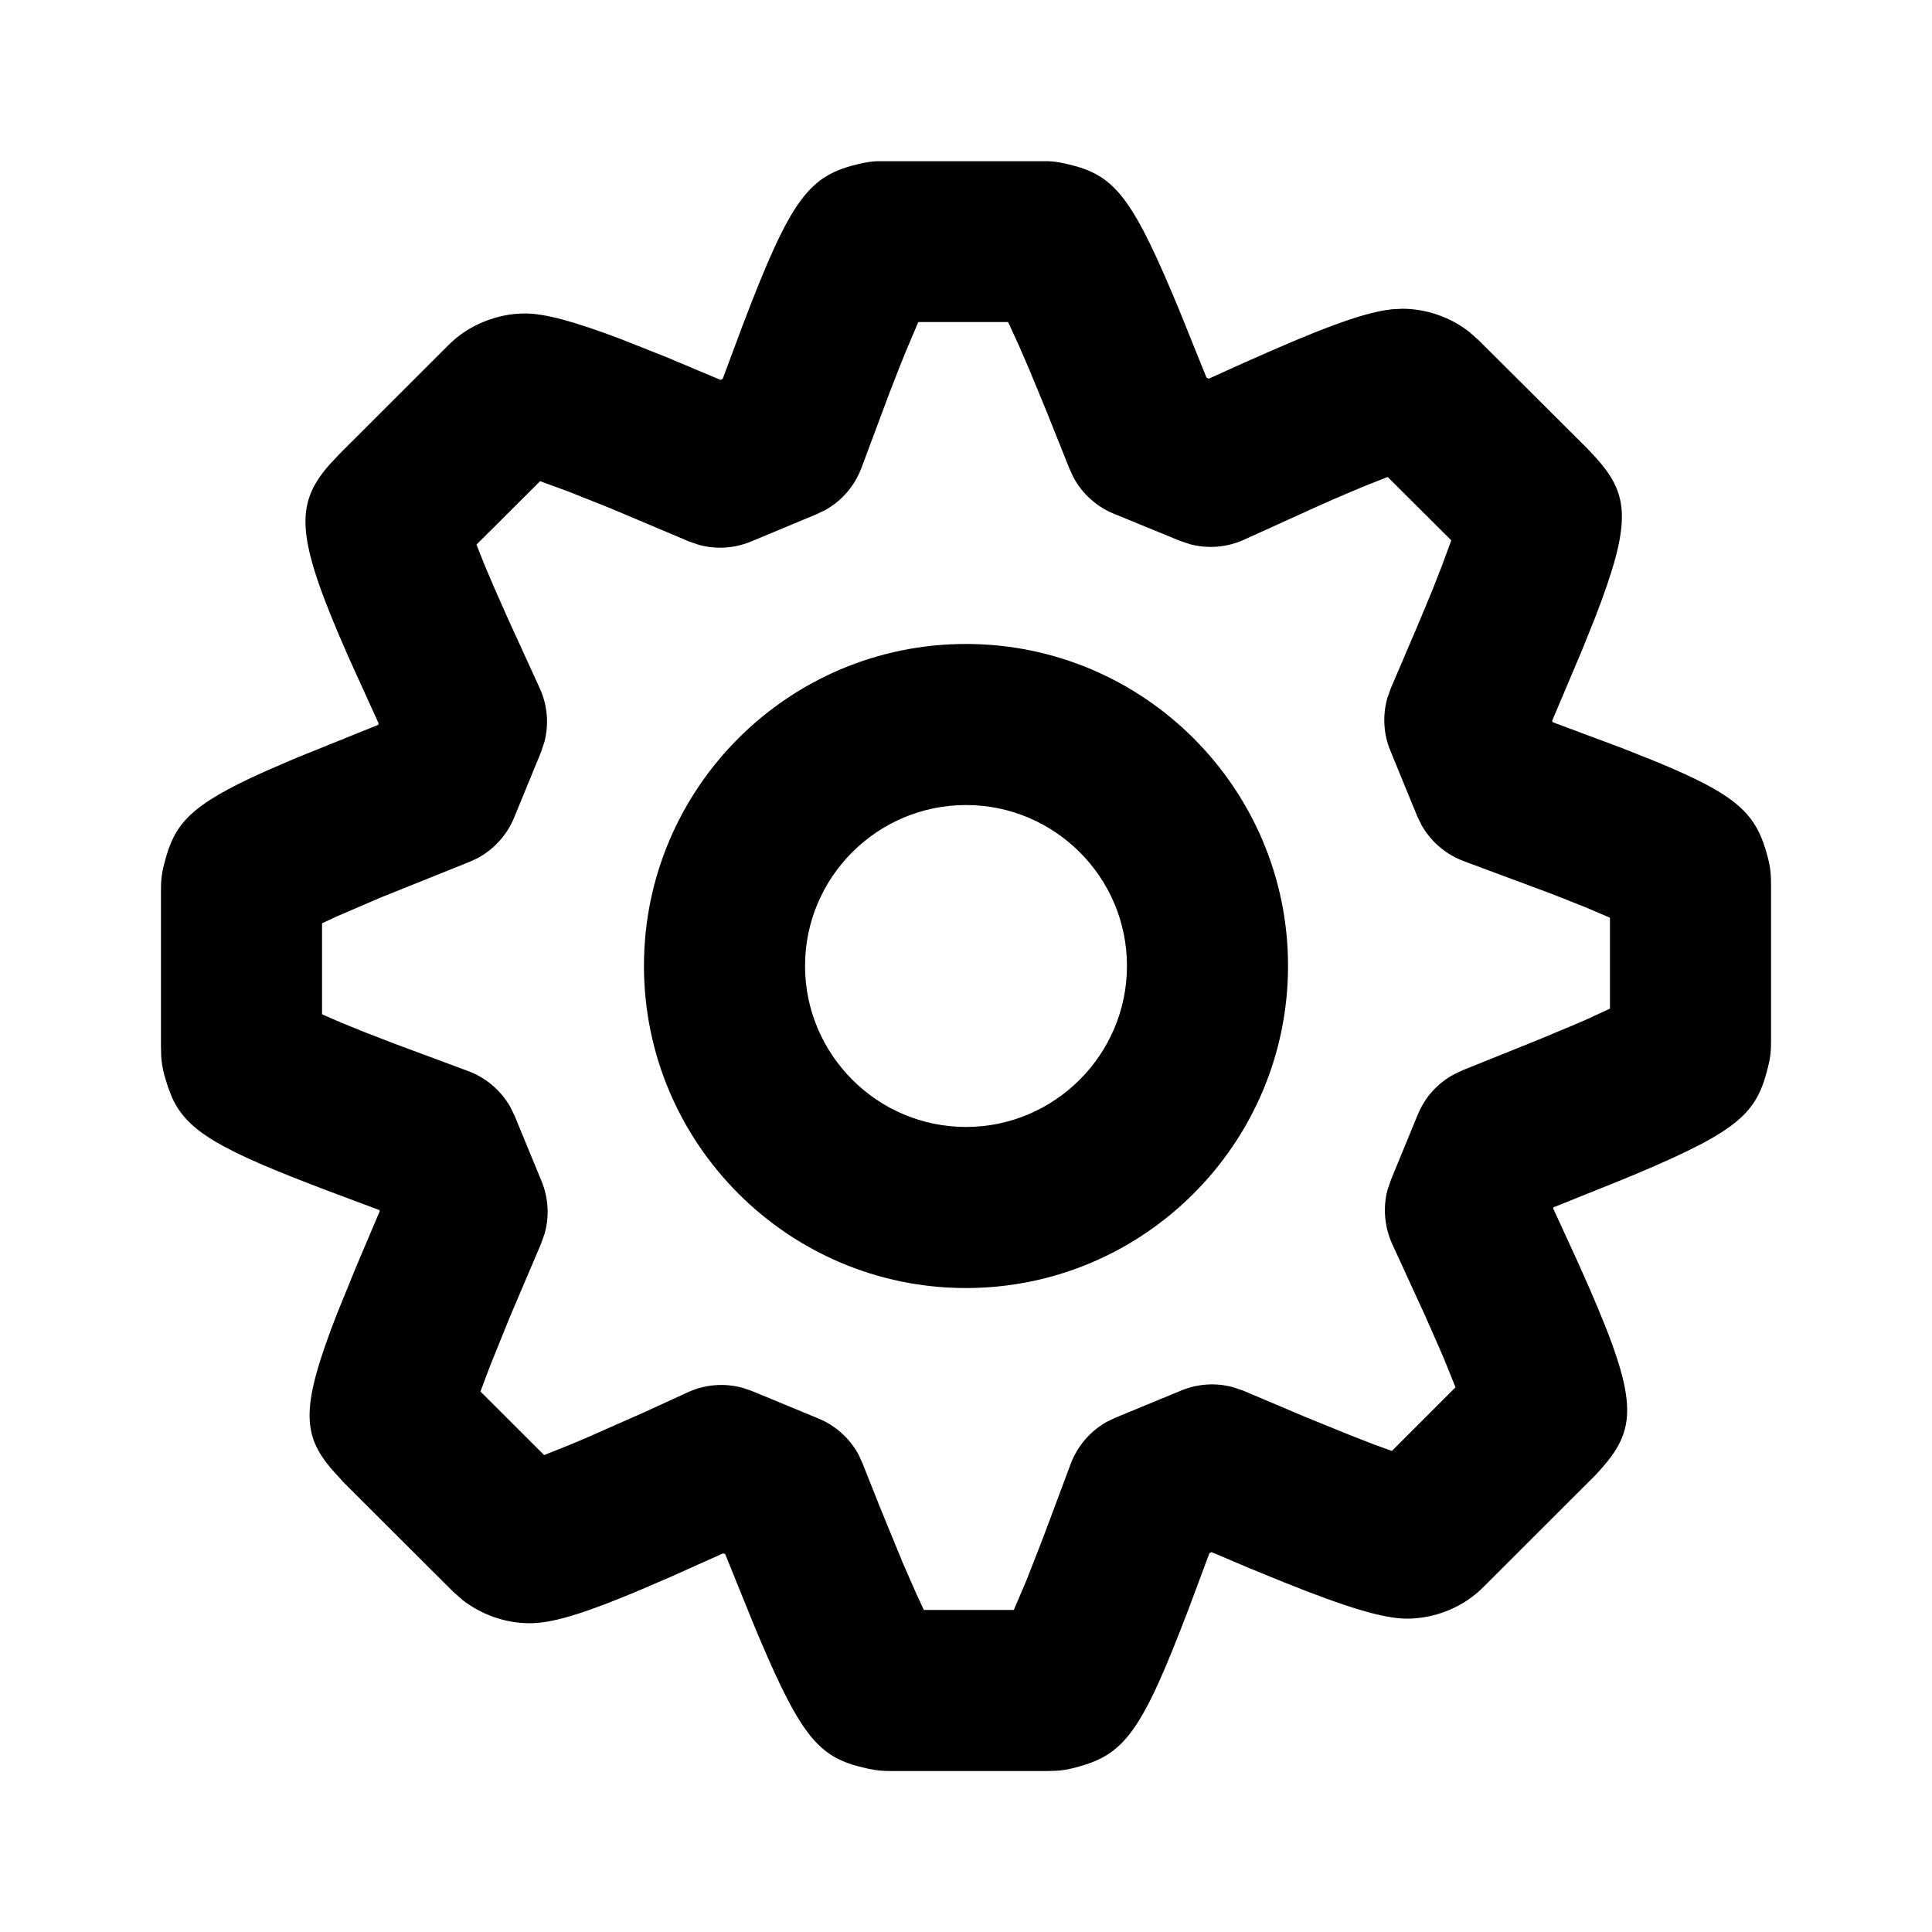<svg width="16" height="16" viewBox="0 0 16 16" fill="none" xmlns="http://www.w3.org/2000/svg">
<path fill-rule="evenodd" clip-rule="evenodd" d="M7.265 1.335L8.68 1.335C8.723 1.337 8.76 1.341 8.813 1.353C9.2 1.437 9.347 1.576 9.707 2.427L9.766 2.568L9.992 3.128L10.011 3.136L10.303 3.004C10.938 2.72 11.265 2.6 11.485 2.567L11.531 2.561L11.614 2.557C11.812 2.557 12.014 2.627 12.168 2.749L12.242 2.814L13.146 3.715L13.209 3.782C13.493 4.095 13.52 4.317 13.206 5.125L13.101 5.386L12.854 5.97L12.859 5.981L13.424 6.192L13.696 6.3C14.399 6.587 14.544 6.74 14.638 7.092C14.657 7.163 14.664 7.212 14.666 7.272L14.667 7.337V8.609C14.667 8.699 14.664 8.75 14.641 8.84C14.548 9.215 14.409 9.359 13.564 9.716L13.424 9.774L12.867 9.998L12.863 10.008L13.065 10.448C13.566 11.561 13.583 11.805 13.254 12.171L13.213 12.216L12.284 13.144C12.118 13.312 11.881 13.405 11.652 13.405C11.457 13.405 11.152 13.312 10.631 13.103L10.352 12.989L10.034 12.854L10.016 12.862L9.852 13.302C9.45 14.361 9.312 14.533 8.899 14.64C8.838 14.655 8.794 14.662 8.745 14.665L8.663 14.667H7.39C7.311 14.667 7.266 14.664 7.187 14.647C6.8 14.563 6.653 14.424 6.292 13.573L6.233 13.432L6.006 12.871L5.989 12.864L5.565 13.054C4.888 13.352 4.595 13.443 4.385 13.443C4.189 13.443 3.99 13.374 3.831 13.251L3.756 13.185L2.852 12.283L2.749 12.17C2.501 11.879 2.489 11.653 2.793 10.875L2.952 10.485L3.145 10.03L3.141 10.021L2.703 9.857C1.825 9.524 1.554 9.371 1.425 9.09L1.391 9.002L1.361 8.904C1.345 8.842 1.338 8.797 1.335 8.746L1.333 8.662V7.39C1.333 7.299 1.336 7.247 1.359 7.157C1.444 6.821 1.564 6.672 2.196 6.388L2.458 6.275L3.132 6.003L3.136 5.992L2.884 5.437C2.469 4.493 2.435 4.206 2.697 3.885L2.733 3.843L2.818 3.753L3.717 2.855C3.882 2.69 4.118 2.596 4.348 2.596C4.512 2.596 4.753 2.661 5.139 2.807L5.527 2.961L5.967 3.146L5.985 3.138L6.15 2.695C6.556 1.628 6.701 1.45 7.129 1.354C7.183 1.342 7.221 1.337 7.265 1.335ZM8.349 2.667H7.605L7.501 2.912C7.461 3.01 7.416 3.124 7.365 3.257L7.133 3.878C7.077 4.025 6.972 4.147 6.836 4.223L6.766 4.257L6.219 4.485C6.082 4.542 5.929 4.551 5.787 4.512L5.703 4.483L5.057 4.21L4.708 4.071L4.473 3.985L3.946 4.51L4.008 4.667C4.033 4.726 4.061 4.792 4.092 4.865L4.2 5.109L4.469 5.698C4.534 5.838 4.547 5.995 4.509 6.143L4.48 6.23L4.257 6.773C4.198 6.916 4.09 7.034 3.955 7.107L3.885 7.139L3.16 7.43L2.797 7.586L2.667 7.646V8.4L2.823 8.468C2.882 8.492 2.949 8.519 3.023 8.549L3.271 8.645L3.872 8.868C4.023 8.923 4.149 9.03 4.227 9.169L4.262 9.241L4.485 9.782C4.542 9.921 4.551 10.074 4.51 10.217L4.48 10.302L4.221 10.91L4.059 11.311L3.979 11.524L4.506 12.05L4.663 11.988C4.721 11.965 4.784 11.938 4.853 11.909L5.337 11.695L5.686 11.535C5.832 11.465 5.998 11.451 6.152 11.494L6.228 11.52L6.777 11.747C6.923 11.807 7.042 11.916 7.114 12.054L7.146 12.126L7.283 12.471L7.477 12.944L7.59 13.202L7.651 13.333H8.396L8.503 13.082L8.641 12.728L8.867 12.123C8.923 11.975 9.029 11.852 9.166 11.775L9.237 11.741L9.784 11.515C9.92 11.459 10.07 11.45 10.211 11.488L10.294 11.516L10.809 11.734L11.185 11.887L11.391 11.967L11.527 12.016L12.054 11.489L11.953 11.239L11.8 10.891L11.53 10.303C11.466 10.162 11.452 10.005 11.49 9.857L11.52 9.769L11.742 9.229C11.801 9.086 11.907 8.969 12.042 8.897L12.111 8.864L12.725 8.617L13.039 8.486L13.125 8.449L13.333 8.353V7.6L13.124 7.511L12.841 7.399L12.126 7.133C11.975 7.078 11.85 6.97 11.772 6.832L11.737 6.76L11.514 6.216C11.457 6.078 11.449 5.925 11.489 5.782L11.519 5.698L11.726 5.214C11.78 5.086 11.827 4.973 11.868 4.873L11.94 4.689L12.019 4.475L11.492 3.95L11.335 4.012C11.248 4.047 11.149 4.089 11.036 4.138L10.919 4.19L10.304 4.469C10.164 4.533 10.007 4.546 9.859 4.508L9.772 4.479L9.223 4.254C9.08 4.195 8.962 4.088 8.889 3.952L8.857 3.882L8.663 3.397L8.522 3.056L8.444 2.875L8.349 2.667ZM8 5.333C9.471 5.333 10.667 6.529 10.667 7.999C10.667 9.47 9.471 10.667 8 10.667C6.529 10.667 5.333 9.47 5.333 7.999C5.333 6.528 6.529 5.333 8 5.333ZM8 6.667C7.265 6.667 6.667 7.265 6.667 7.999C6.667 8.734 7.266 9.333 8 9.333C8.734 9.333 9.333 8.734 9.333 7.999C9.333 7.265 8.735 6.667 8 6.667Z" fill="black"/>
</svg>
